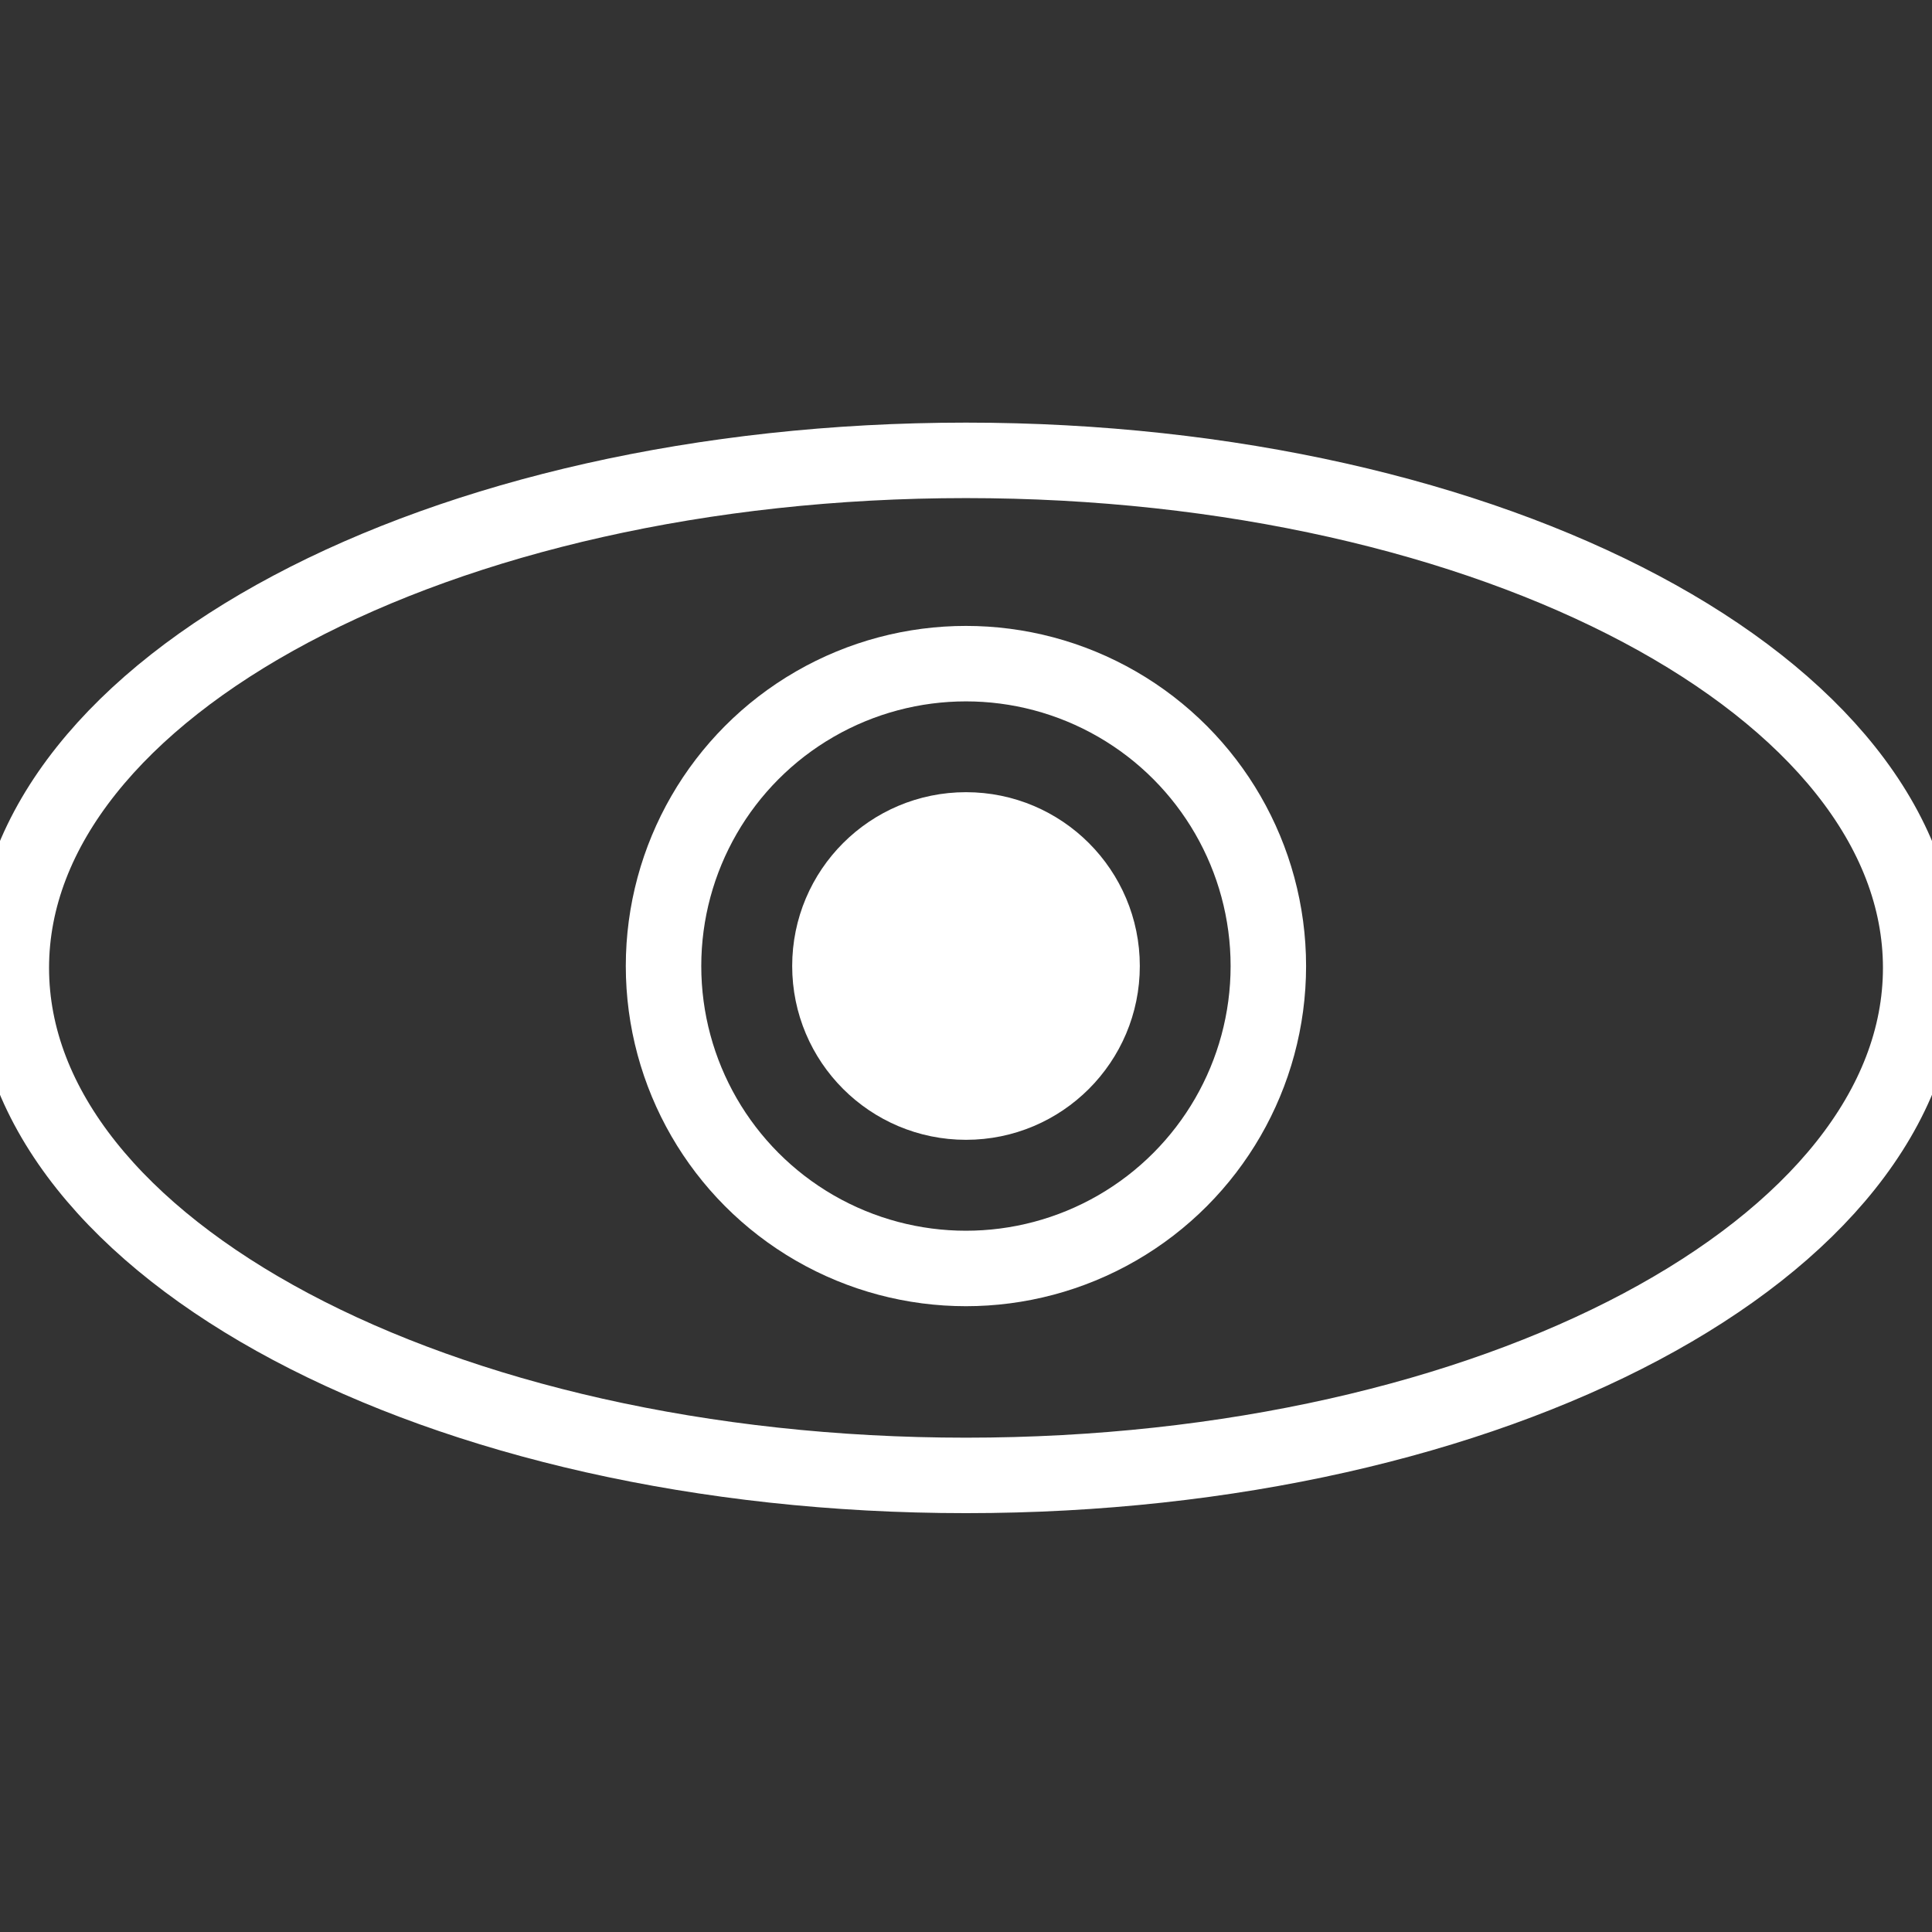 <svg xmlns="http://www.w3.org/2000/svg" width="512" height="512" viewBox="0 0 512 512">
  <rect x="0" y="0" width="512" height="512" fill="#333333" stroke="none"/>
  <defs>
    <style>
      .cls-1, .cls-3 {
        fill: none;
      }

      .cls-1, .cls-2, .cls-3 {
        stroke: white;
        stroke-width: 20px;
      }

      .cls-1 {
        fill-rule: evenodd;
      }

      .cls-2 {
        fill: white;
      }
    </style>
  </defs>
  <path class="cls-1" d="M256,122c139.728,0,253,60.218,253,134.5S395.728,391,256,391,3,330.782,3,256.5,116.272,122,256,122Z"/>
  <circle class="cls-2" cx="256" cy="256" r="36.062"/>
  <circle class="cls-3" cx="255.984" cy="256.015" r="80.141"/>
</svg>
